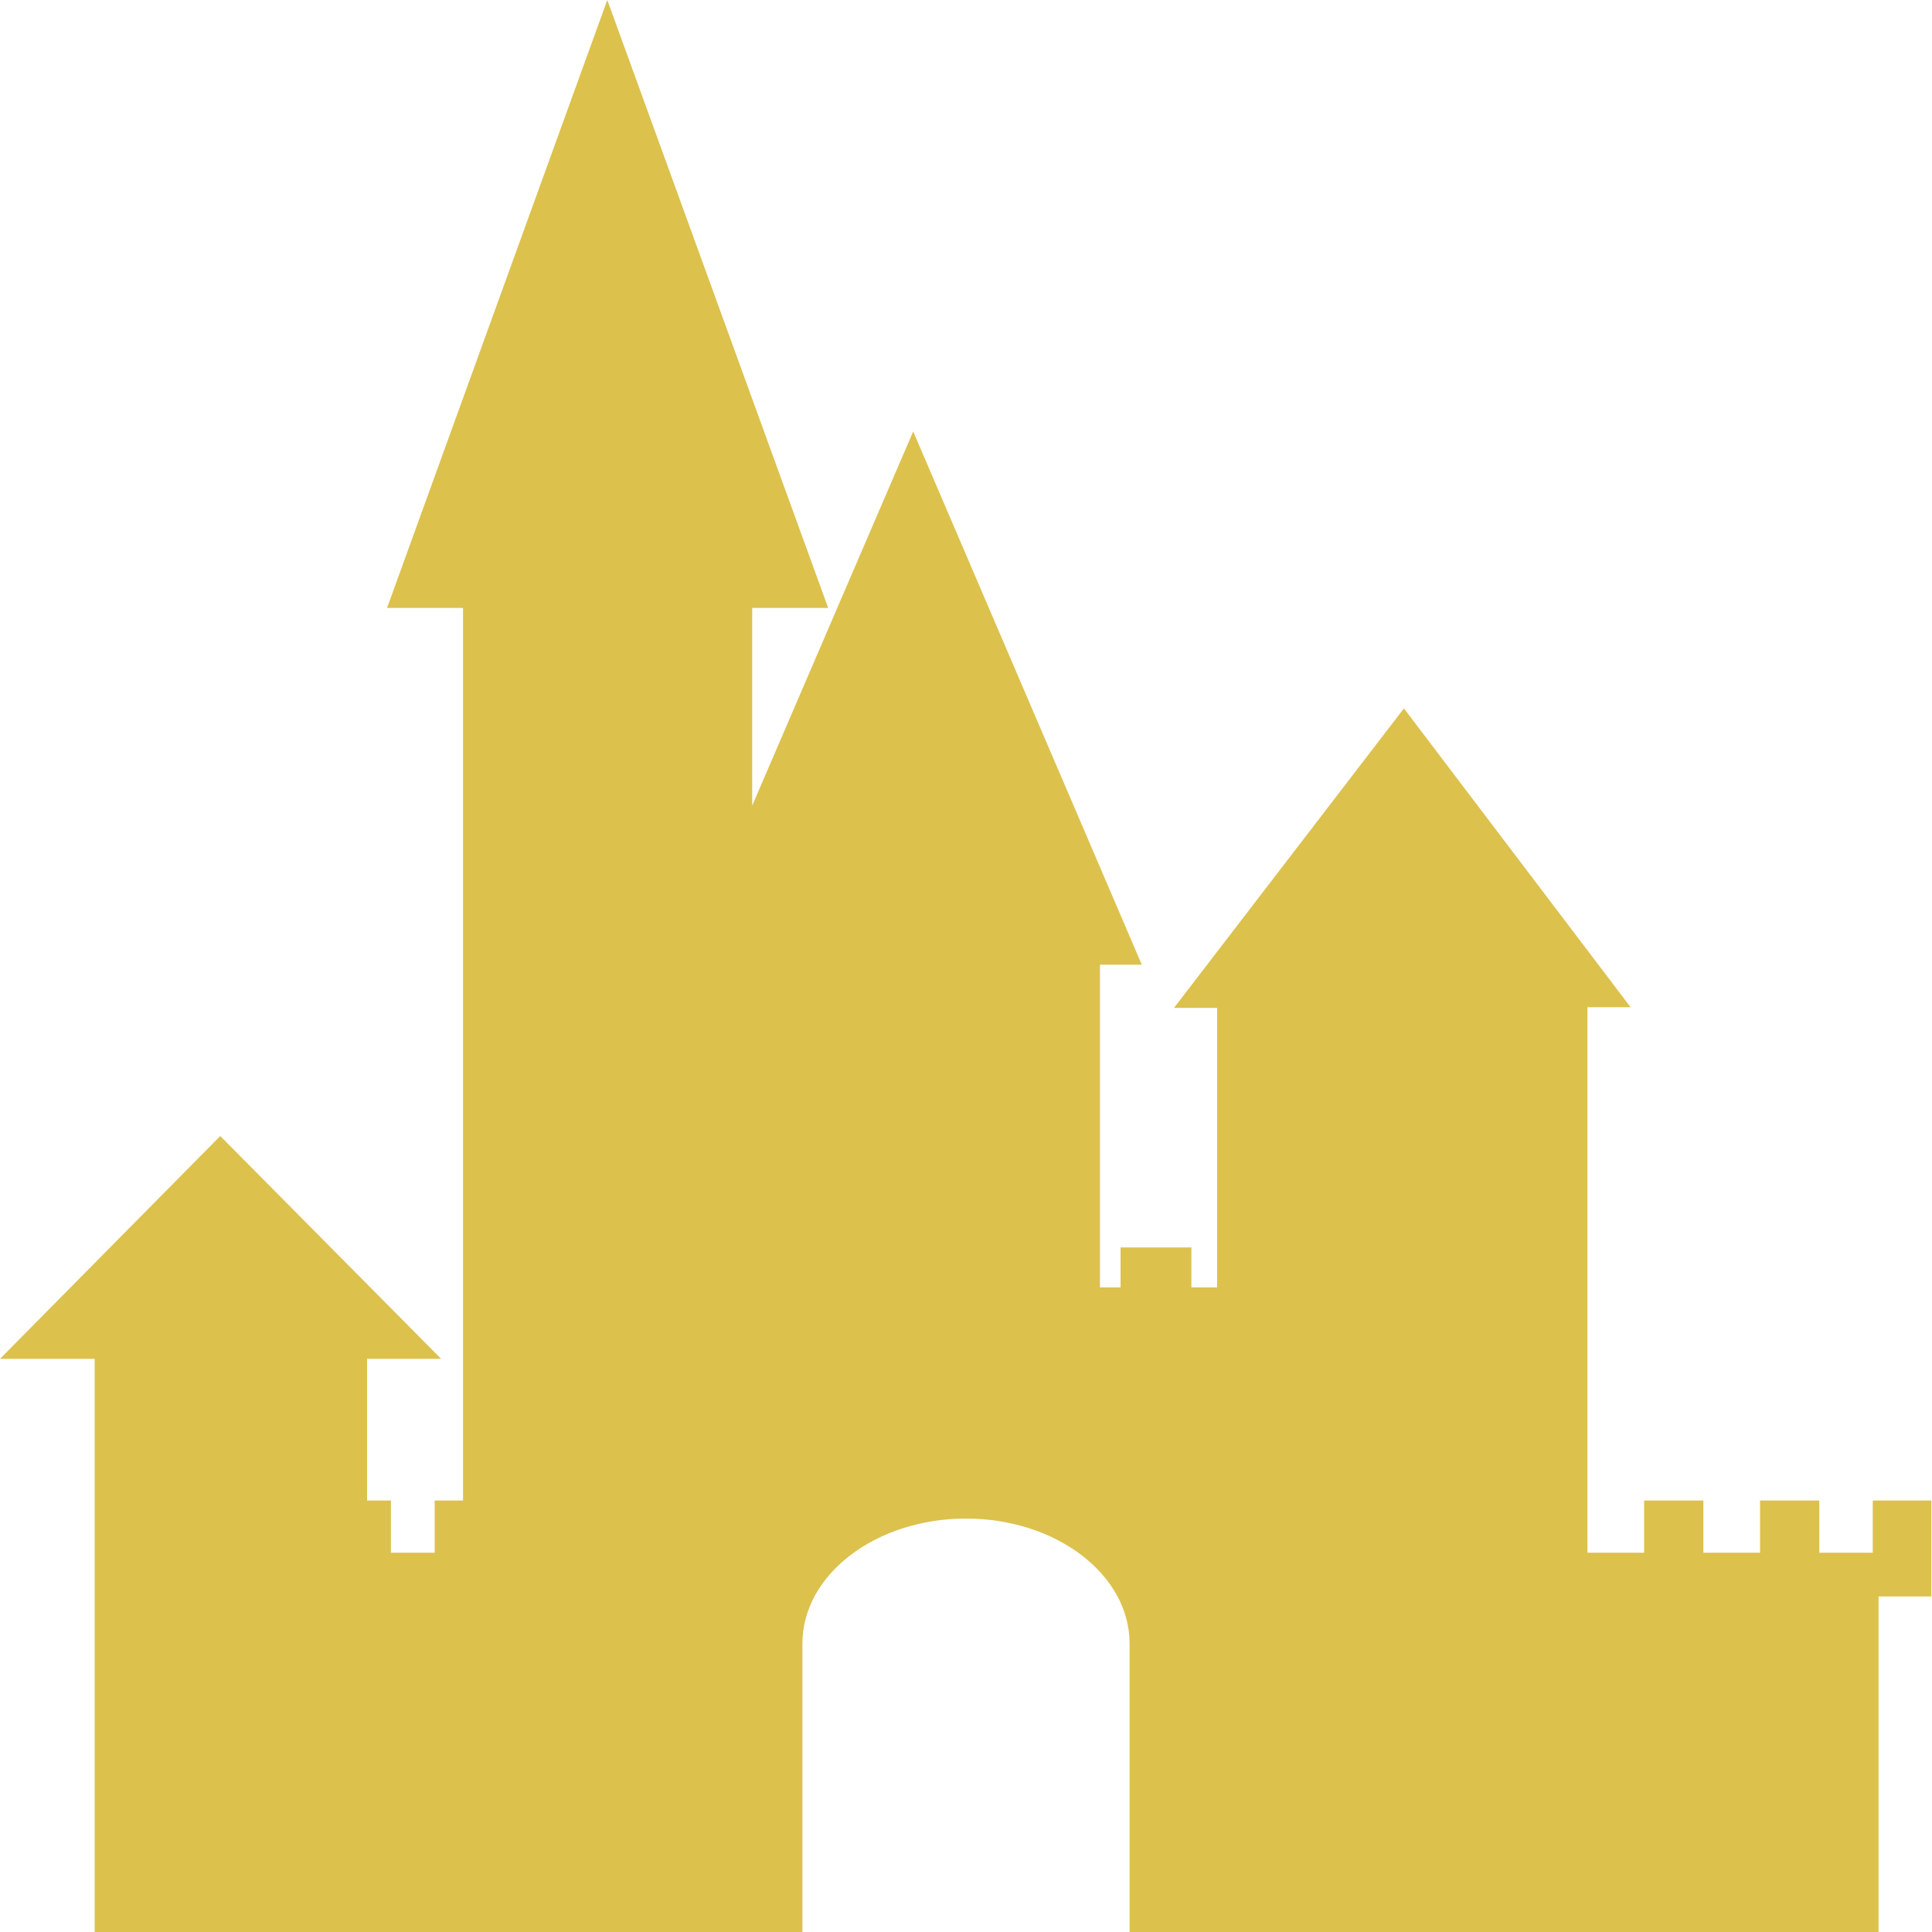 <?xml version="1.0" encoding="utf-8"?>
<!-- Generator: Adobe Illustrator 21.0.2, SVG Export Plug-In . SVG Version: 6.00 Build 0)  -->
<svg version="1.0" id="Layer_1" xmlns="http://www.w3.org/2000/svg" xmlns:xlink="http://www.w3.org/1999/xlink" x="0px" y="0px"
	 viewBox="0 0 300 300" style="enable-background:new 0 0 300 300;" xml:space="preserve">
<style type="text/css">
	.st0{fill:#DCC14D;}
</style>
<path class="st0" d="M290.8,233v8.1h-8.3V233h-9.2v8.1h-8.8V233h-9.2v8.1h-8.8v-84.7l6.7,0l-35.2-46.4l-35.7,46.5l6.7,0v43.4h-4
	v-6.2h-11v6.2h-3.2v-50.1l6.5,0L141.8,67l-25,58.1V94.4h11.8L94.3,0L60.1,94.4h11.8V233h-4.4v8.1h-6.8V233H57v-22h11.5l-34.3-34.6
	L0,211h14.7v89H57h67.6v-44.8c0-10.7,11.4-19.4,25.4-19.4c14,0,25.4,8.7,25.4,19.4V300h13.4h57.6h45.3v-52.1h8.2v-6.8V233H290.8z"/>
<g>
</g>
<g>
</g>
<g>
</g>
<g>
</g>
<g>
</g>
<g>
</g>
</svg>
